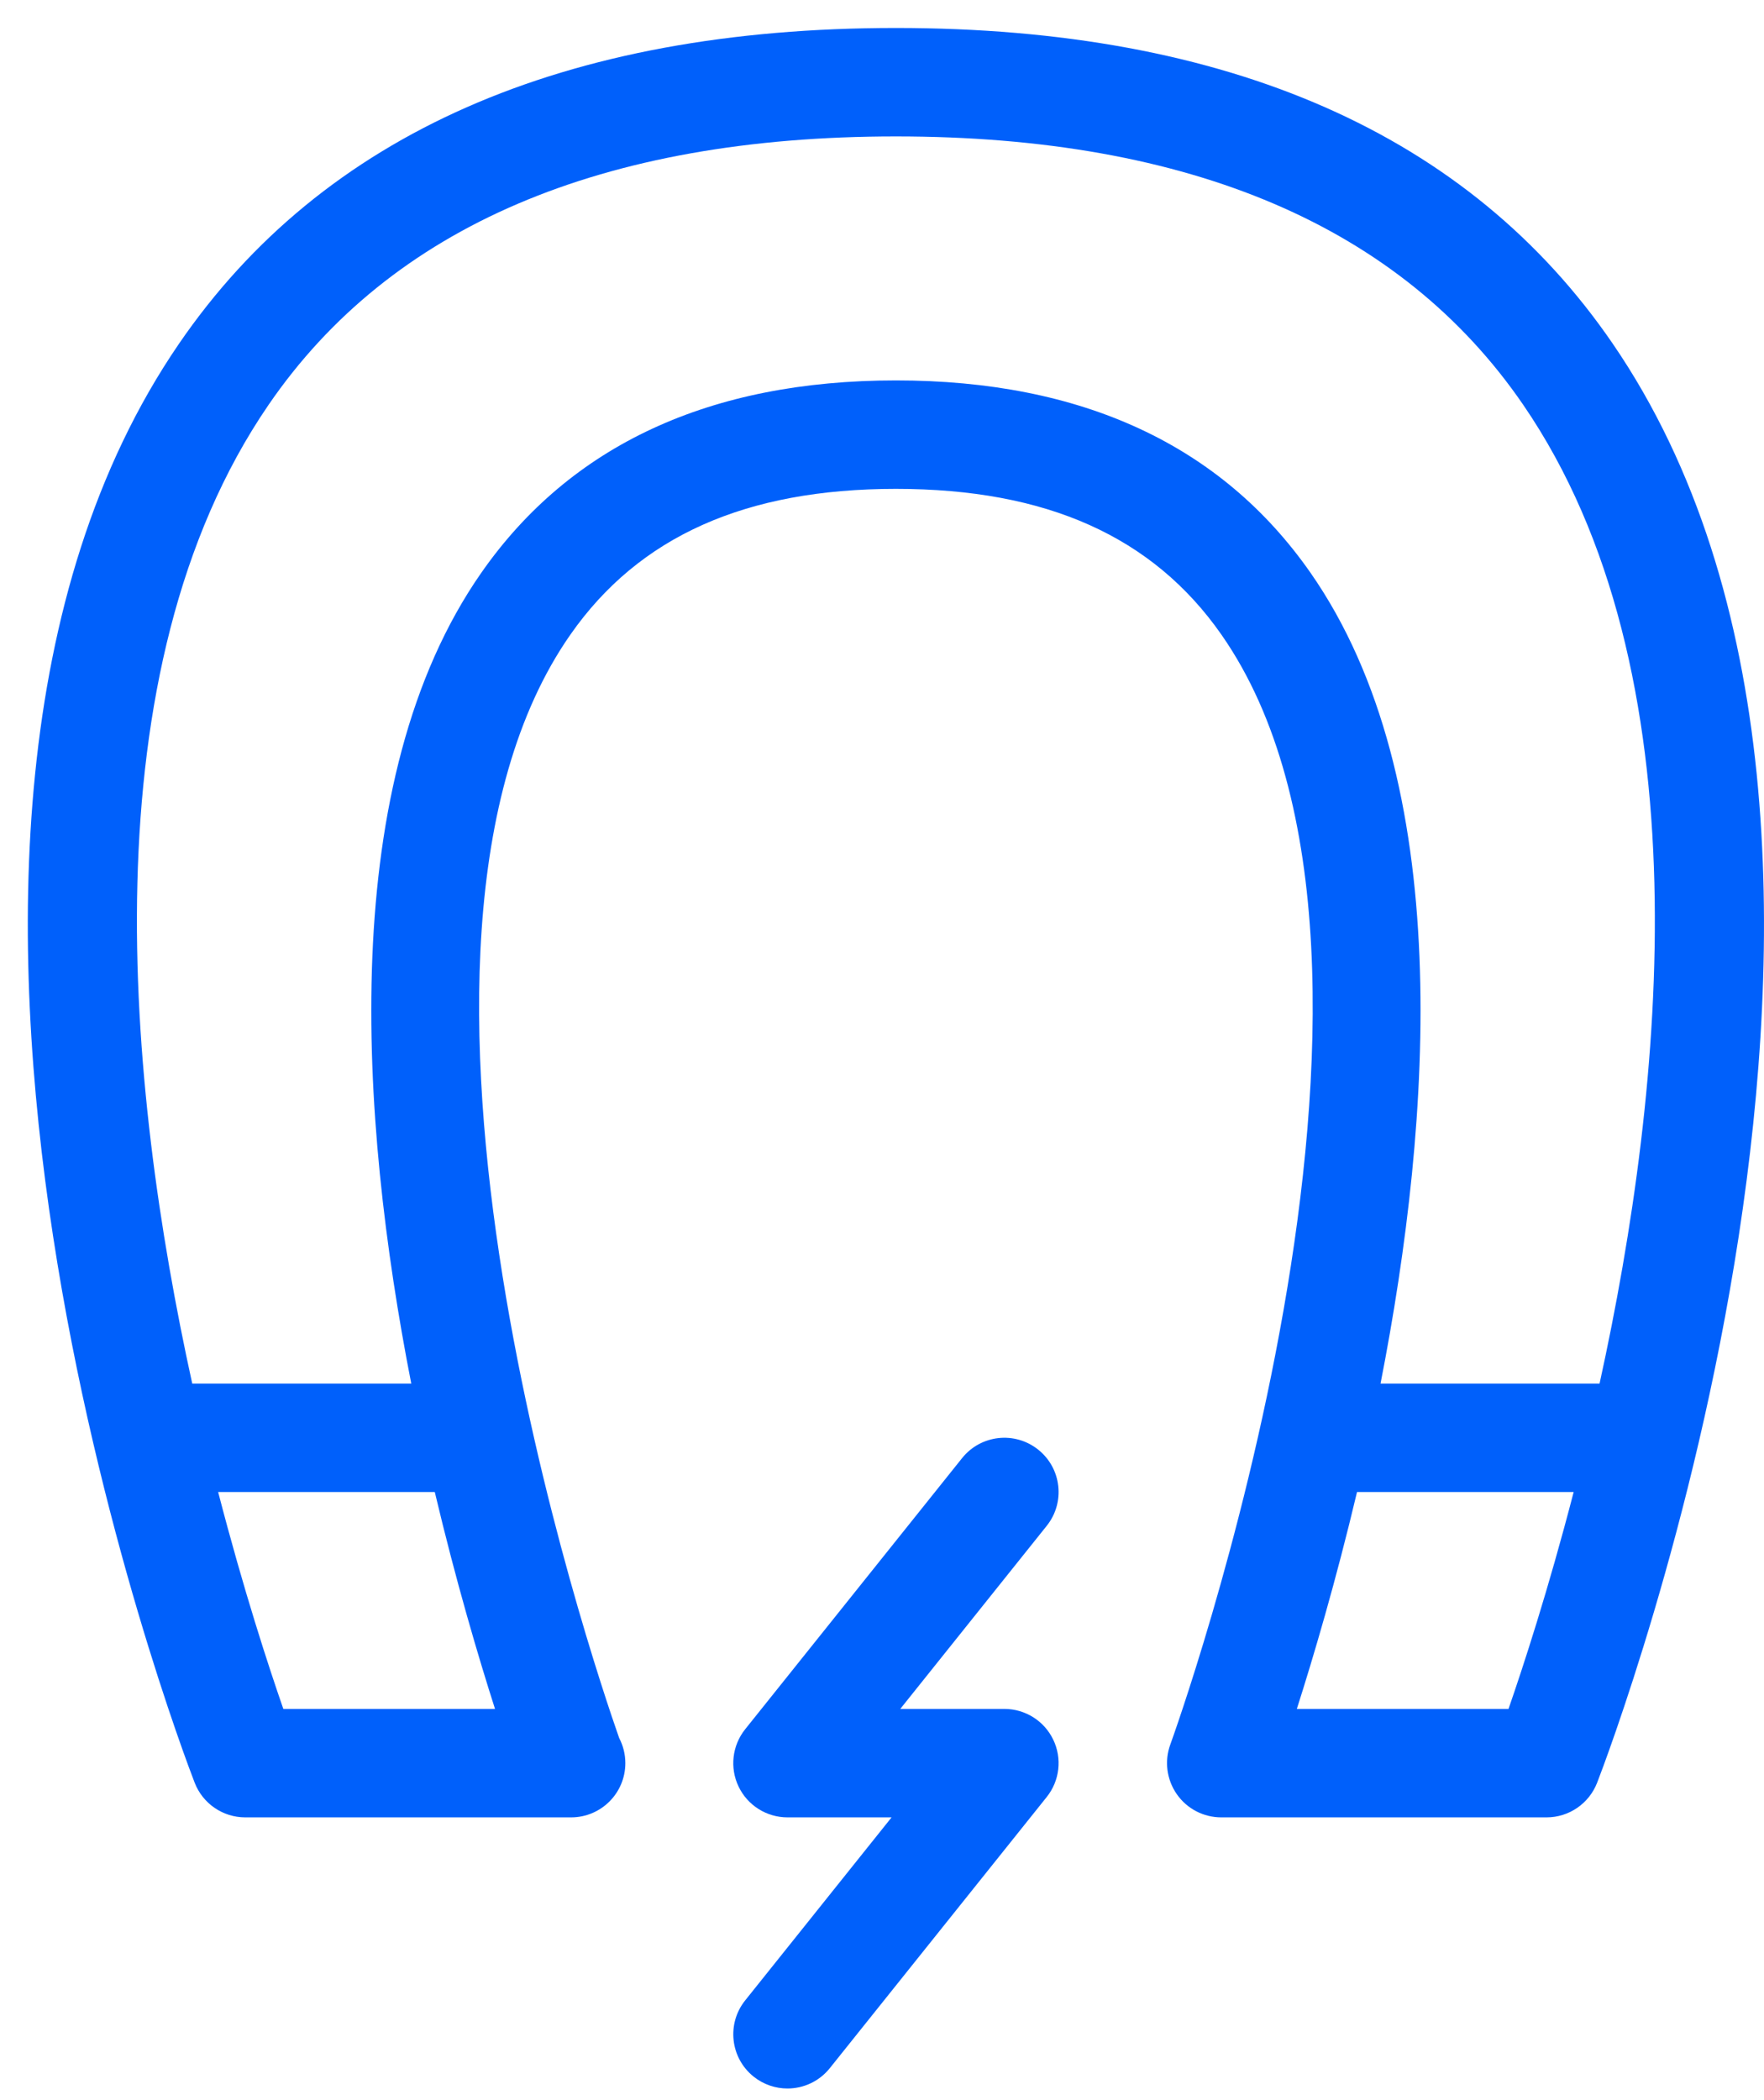 <svg width="42" height="50" viewBox="0 0 42 50" fill="none" xmlns="http://www.w3.org/2000/svg">
<path d="M38.397 8.18C34.981 3.194 29.239 0.666 21.331 0.666C13.423 0.666 7.681 3.194 4.264 8.18C-3.881 20.067 4.284 41.536 4.635 42.443C4.828 42.94 5.306 43.268 5.839 43.268H13.585C13.59 43.268 13.594 43.268 13.598 43.268C14.311 43.268 14.889 42.69 14.889 41.977C14.889 41.762 14.836 41.558 14.742 41.379C14.112 39.585 8.355 22.593 13.581 15.109C15.212 12.774 17.747 11.639 21.331 11.639C24.916 11.639 27.45 12.774 29.081 15.109C34.575 22.976 27.933 41.347 27.865 41.532C27.72 41.928 27.778 42.37 28.019 42.716C28.26 43.062 28.655 43.268 29.077 43.268H36.823C37.356 43.268 37.834 42.94 38.027 42.443C38.379 41.535 46.543 20.067 38.397 8.18ZM6.746 40.686C6.4 39.691 5.8 37.86 5.194 35.522H10.352C10.857 37.651 11.392 39.455 11.786 40.686H6.746ZM31.2 13.633C29.08 10.597 25.76 9.057 21.331 9.057C16.902 9.057 13.582 10.597 11.462 13.633C8.002 18.59 8.555 26.616 9.792 32.94H4.577C3.024 25.863 2.042 15.986 6.396 9.636C9.303 5.397 14.328 3.248 21.331 3.248C28.335 3.248 33.359 5.397 36.266 9.636C40.619 15.986 39.637 25.863 38.085 32.94H32.87C34.107 26.616 34.66 18.59 31.2 13.633ZM35.917 40.686H30.877C31.27 39.455 31.805 37.651 32.31 35.522H37.468C36.862 37.86 36.262 39.691 35.917 40.686Z" fill="#0060FB"/>
<path d="M24.72 34.514C24.163 34.068 23.351 34.158 22.906 34.716L17.742 41.17C17.432 41.558 17.371 42.089 17.586 42.536C17.801 42.984 18.253 43.268 18.75 43.268H21.228L17.742 47.626C17.297 48.182 17.387 48.995 17.943 49.44C18.181 49.63 18.466 49.723 18.749 49.723C19.128 49.723 19.503 49.557 19.758 49.238L24.922 42.783C25.232 42.396 25.292 41.864 25.077 41.418C24.862 40.97 24.41 40.686 23.913 40.686H21.435L24.921 36.328C25.367 35.772 25.277 34.959 24.72 34.514Z" fill="#0060FB"/>
</svg>

